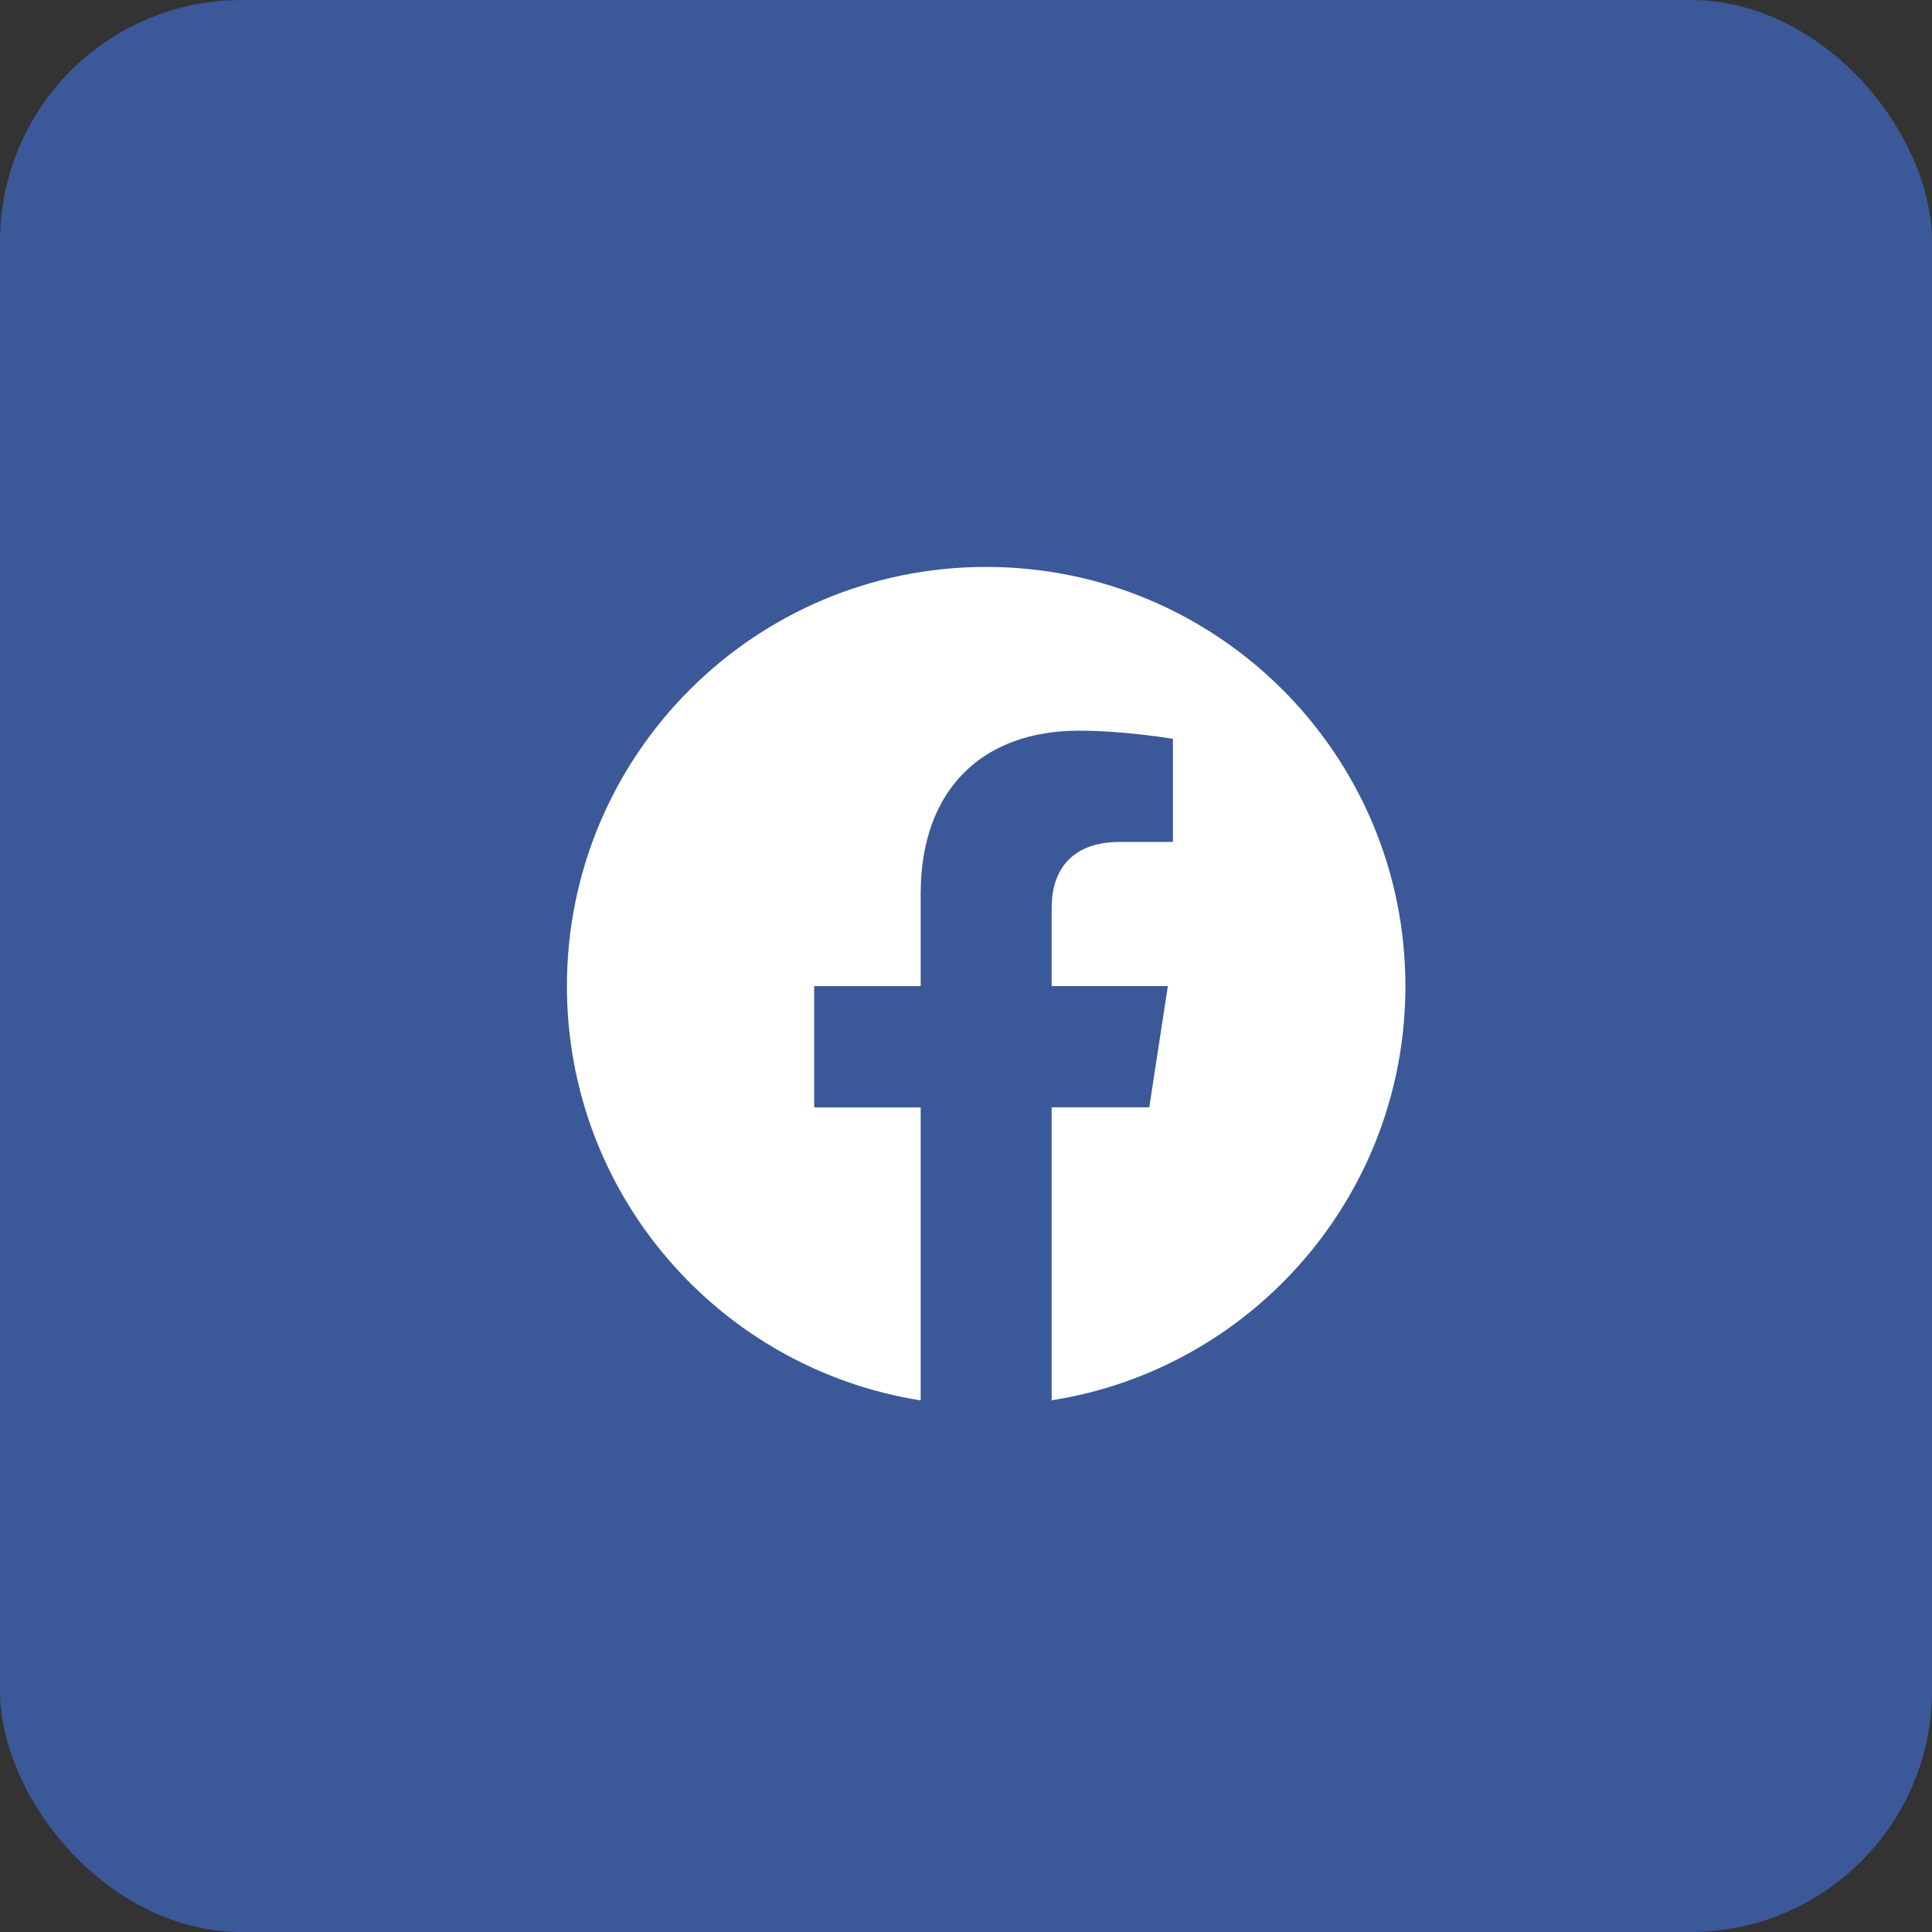 <svg width="48" height="48" viewBox="0 0 48 48" fill="none" xmlns="http://www.w3.org/2000/svg">
<rect x="0" y="0" width="48" height="48" fill="#333333" stroke="none"/>
<rect width="48" height="48" rx="6" fill="#3B5998"/>
<path d="M24.501 14.085C18.749 14.085 14.085 18.749 14.085 24.501C14.085 29.699 17.894 34.007 22.874 34.792V27.512H20.228V24.501H22.874V22.206C22.874 19.594 24.429 18.153 26.807 18.153C27.947 18.153 29.141 18.356 29.141 18.356V20.918H27.824C26.532 20.918 26.128 21.722 26.128 22.546V24.499H29.015L28.553 27.511H26.128V34.79C31.108 34.009 34.917 29.7 34.917 24.501C34.917 18.749 30.253 14.085 24.501 14.085Z" fill="white"/>
</svg>
